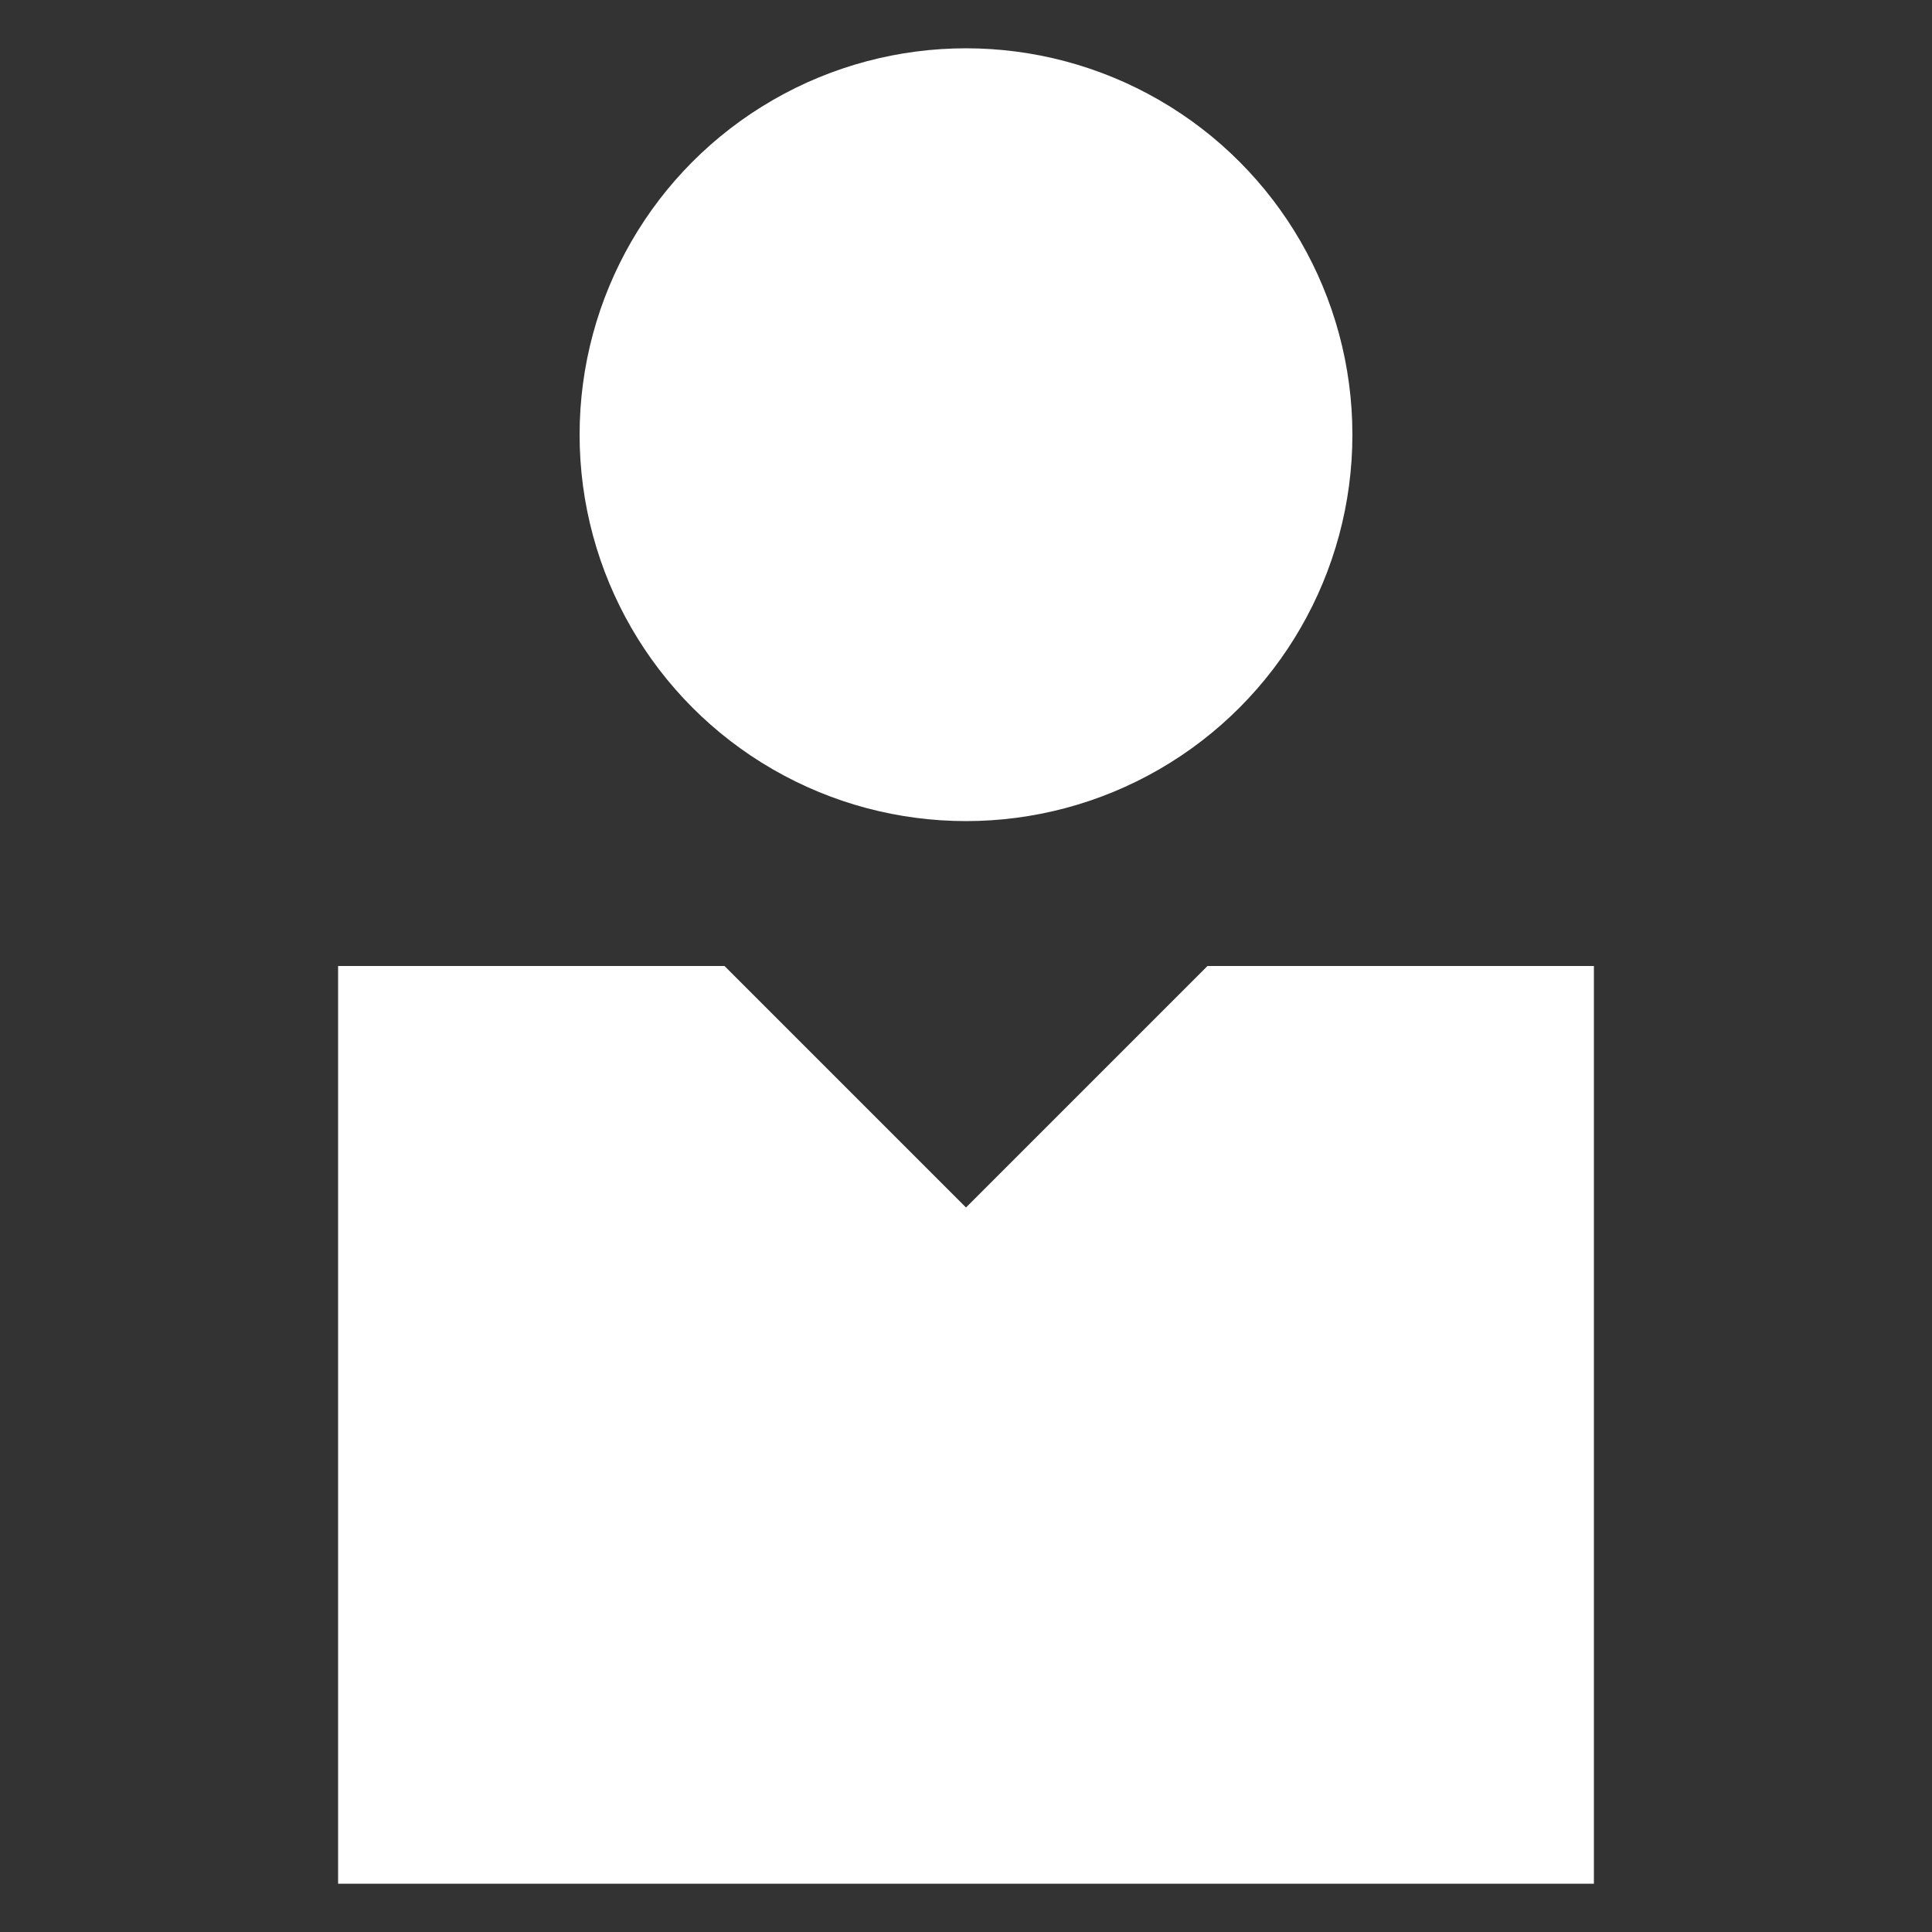 <?xml version="1.0" encoding="UTF-8" standalone="no"?>
<svg
   xmlns:dc="http://purl.org/dc/elements/1.1/"
   xmlns:cc="http://creativecommons.org/ns#"
   xmlns:rdf="http://www.w3.org/1999/02/22-rdf-syntax-ns#"
   xmlns:svg="http://www.w3.org/2000/svg"
   xmlns="http://www.w3.org/2000/svg"
   viewBox="0 0 80 80"
   height="80"
   width="80"
   version="1.1"
   id="svg4441">
  <rect x="0" y="0" width="80" height="80" fill="#333333" stroke="none"/>
  <defs
     id="defs4445" />
  <circle
     r="16"
     cy="18"
     cx="40"
     id="path4453"
     style="opacity:1;fill:#ffffff;fill-opacity:1;fill-rule:nonzero;stroke:none;stroke-width:4.606;stroke-linecap:round;stroke-linejoin:miter;stroke-miterlimit:4;stroke-dasharray:none;stroke-dashoffset:0;stroke-opacity:1" />
  <path
     id="path4455"
     d="m 14,40 16,0 10,10 10,-10 16,0 0,38 -52,0 z"
     style="fill:#ffffff;fill-rule:evenodd;stroke:none;stroke-width:1px;stroke-linecap:butt;stroke-linejoin:miter;stroke-opacity:1;fill-opacity:1" />
</svg>
